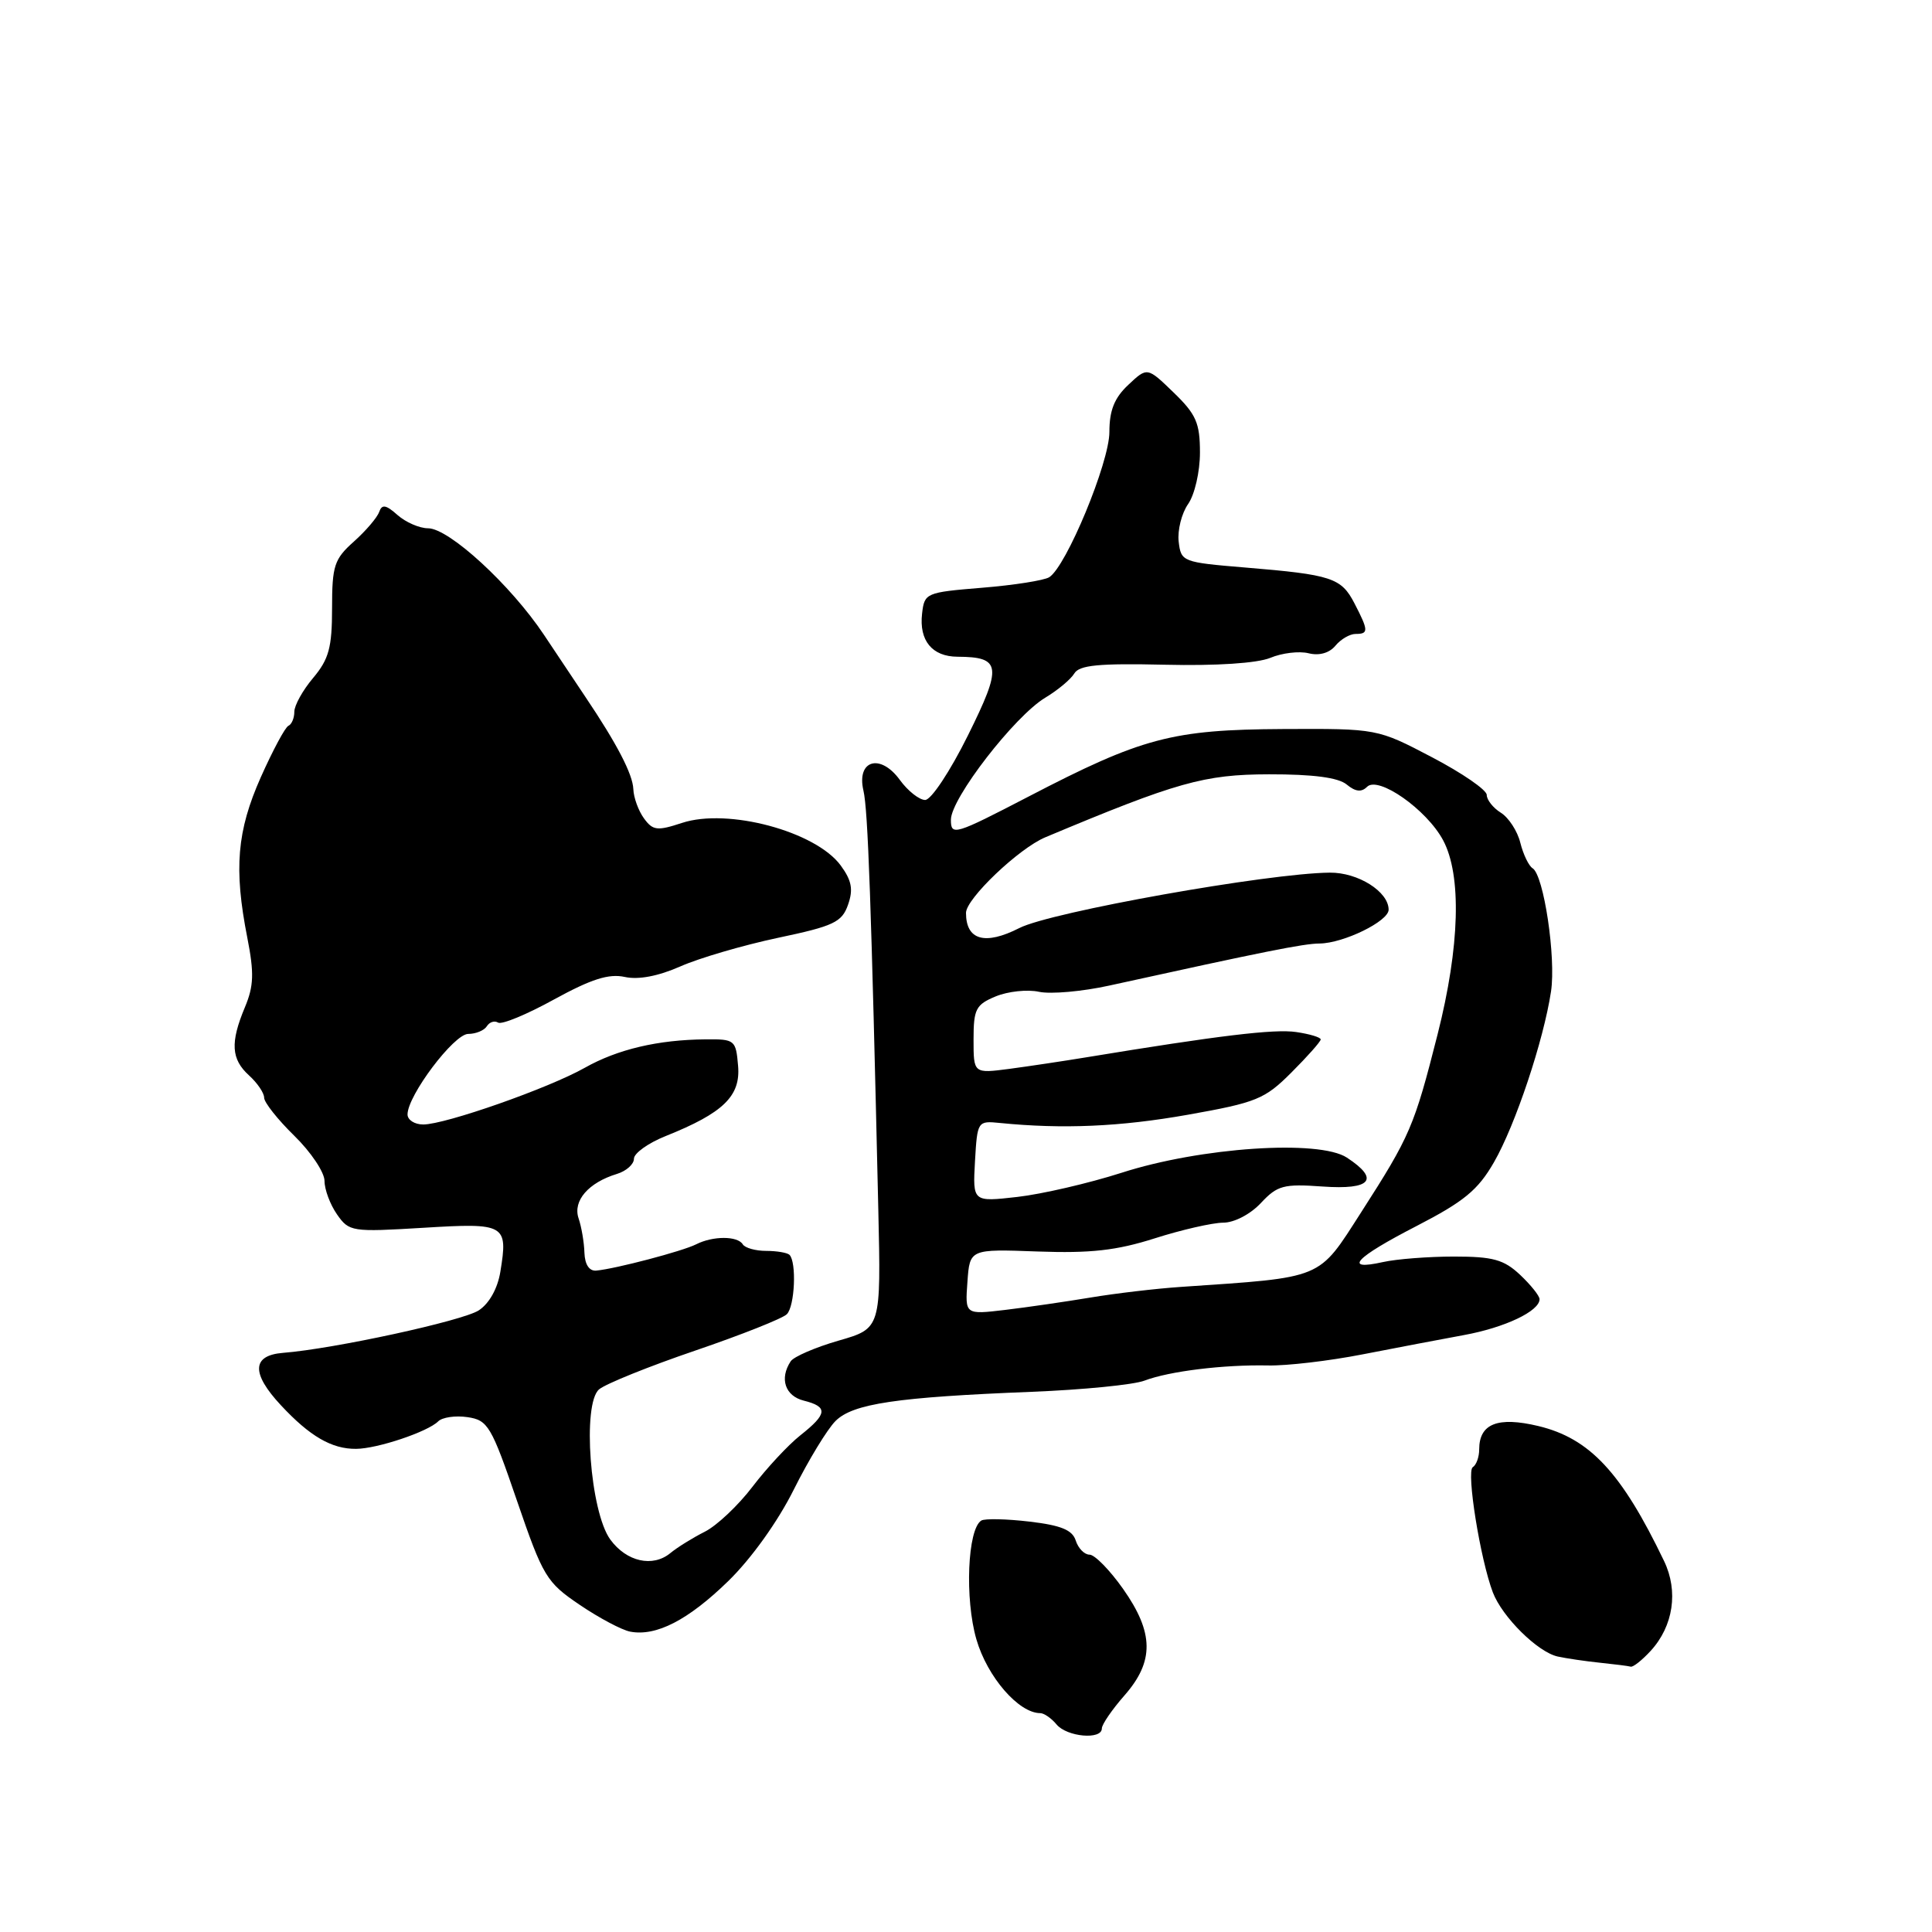<?xml version="1.0" encoding="UTF-8" standalone="no"?>
<!DOCTYPE svg PUBLIC "-//W3C//DTD SVG 1.1//EN" "http://www.w3.org/Graphics/SVG/1.1/DTD/svg11.dtd" >
<svg xmlns="http://www.w3.org/2000/svg" xmlns:xlink="http://www.w3.org/1999/xlink" version="1.1" viewBox="0 0 256 256">
 <g >
 <path fill="currentColor"
d=" M 146.00 229.03 C 146.00 228.50 147.35 226.53 149.00 224.65 C 152.96 220.14 152.91 216.35 148.81 210.53 C 147.05 208.04 145.06 206.00 144.37 206.00 C 143.69 206.00 142.87 205.16 142.54 204.13 C 142.10 202.73 140.59 202.11 136.41 201.62 C 133.36 201.26 130.49 201.20 130.03 201.48 C 128.20 202.61 127.82 211.87 129.38 217.23 C 130.82 222.20 134.98 227.00 137.84 227.00 C 138.34 227.00 139.32 227.68 140.00 228.50 C 141.37 230.15 146.00 230.57 146.00 229.03 Z  M 218.72 218.75 C 221.73 215.47 222.42 210.85 220.50 206.85 C 214.87 195.12 210.66 190.60 203.85 188.96 C 198.46 187.67 196.00 188.64 196.00 192.06 C 196.00 193.06 195.62 194.12 195.15 194.41 C 194.27 194.95 196.14 206.61 197.81 211.00 C 199.06 214.27 203.76 218.92 206.41 219.50 C 207.56 219.75 210.07 220.12 212.00 220.32 C 213.93 220.52 215.76 220.75 216.08 220.84 C 216.39 220.93 217.58 219.99 218.72 218.75 Z  M 96.50 209.50 C 99.55 206.53 103.07 201.61 105.18 197.38 C 107.13 193.47 109.62 189.38 110.71 188.29 C 113.01 185.99 118.79 185.13 136.77 184.42 C 143.51 184.15 150.21 183.49 151.65 182.94 C 154.94 181.69 162.13 180.81 168.00 180.93 C 170.47 180.99 176.10 180.33 180.50 179.47 C 184.90 178.61 190.97 177.46 194.00 176.90 C 199.41 175.91 204.00 173.73 204.00 172.15 C 204.00 171.71 202.84 170.26 201.42 168.92 C 199.27 166.90 197.83 166.50 192.67 166.50 C 189.28 166.50 185.04 166.83 183.25 167.23 C 177.90 168.42 179.54 166.66 187.69 162.46 C 193.99 159.21 195.84 157.69 197.96 154.00 C 200.80 149.07 204.54 137.86 205.52 131.36 C 206.19 126.86 204.56 115.97 203.08 115.05 C 202.57 114.74 201.84 113.22 201.45 111.67 C 201.07 110.12 199.90 108.33 198.87 107.69 C 197.84 107.05 197.00 105.98 197.00 105.33 C 197.00 104.67 193.74 102.43 189.75 100.34 C 182.50 96.54 182.50 96.54 170.00 96.60 C 155.30 96.68 151.33 97.73 136.25 105.57 C 126.48 110.64 126.00 110.79 126.00 108.62 C 126.00 105.80 134.44 94.89 138.50 92.45 C 140.15 91.46 141.88 90.02 142.35 89.24 C 143.01 88.13 145.60 87.88 154.35 88.08 C 161.17 88.24 166.59 87.88 168.32 87.17 C 169.87 86.52 172.15 86.25 173.39 86.56 C 174.79 86.91 176.14 86.54 176.95 85.56 C 177.66 84.70 178.86 84.00 179.62 84.00 C 181.36 84.00 181.35 83.57 179.48 79.96 C 177.72 76.56 176.48 76.15 165.00 75.20 C 156.68 74.51 156.49 74.44 156.18 71.76 C 156.01 70.26 156.57 68.02 157.43 66.79 C 158.30 65.55 159.00 62.51 159.00 59.97 C 159.00 56.05 158.50 54.90 155.51 52.01 C 152.02 48.63 152.02 48.63 149.51 50.99 C 147.66 52.72 147.00 54.38 147.00 57.24 C 147.00 61.29 141.28 75.09 139.02 76.49 C 138.33 76.91 134.34 77.54 130.14 77.88 C 122.68 78.49 122.49 78.57 122.18 81.31 C 121.77 84.88 123.51 87.00 126.87 87.02 C 132.67 87.05 132.83 88.23 128.25 97.46 C 125.90 102.20 123.38 106.00 122.59 106.00 C 121.81 106.00 120.29 104.80 119.23 103.34 C 116.64 99.78 113.47 100.72 114.41 104.76 C 115.01 107.30 115.45 119.70 116.38 160.26 C 116.74 176.02 116.74 176.02 111.12 177.64 C 108.03 178.53 105.17 179.77 104.77 180.38 C 103.26 182.67 104.03 184.97 106.50 185.59 C 109.74 186.40 109.65 187.34 106.06 190.18 C 104.45 191.45 101.59 194.53 99.70 197.01 C 97.82 199.48 94.98 202.16 93.39 202.96 C 91.80 203.76 89.75 205.03 88.83 205.79 C 86.49 207.72 83.02 206.94 80.87 204.00 C 78.19 200.33 77.12 185.98 79.39 184.09 C 80.29 183.35 86.02 181.04 92.12 178.96 C 98.22 176.88 103.69 174.71 104.26 174.14 C 105.32 173.08 105.57 167.24 104.61 166.27 C 104.32 165.99 102.93 165.75 101.52 165.75 C 100.12 165.75 98.72 165.36 98.42 164.88 C 97.73 163.75 94.46 163.75 92.24 164.88 C 90.44 165.79 81.63 168.11 79.02 168.36 C 78.08 168.45 77.50 167.57 77.44 166.00 C 77.40 164.62 77.05 162.56 76.66 161.42 C 75.89 159.10 77.98 156.70 81.75 155.55 C 82.99 155.17 84.00 154.27 84.00 153.54 C 84.00 152.81 85.89 151.46 88.19 150.54 C 95.84 147.48 98.15 145.24 97.80 141.23 C 97.51 137.80 97.37 137.68 93.50 137.72 C 87.19 137.77 81.83 139.04 77.50 141.48 C 72.71 144.19 59.01 149.00 56.08 149.00 C 54.94 149.00 54.00 148.40 54.00 147.67 C 54.00 145.17 60.15 137.00 62.04 137.00 C 63.05 137.00 64.16 136.54 64.51 135.98 C 64.86 135.42 65.53 135.21 66.00 135.50 C 66.48 135.80 69.81 134.42 73.42 132.43 C 78.35 129.73 80.66 128.99 82.78 129.45 C 84.59 129.85 87.21 129.35 90.14 128.06 C 92.64 126.95 98.46 125.25 103.07 124.27 C 110.48 122.71 111.56 122.20 112.37 119.88 C 113.08 117.86 112.86 116.68 111.40 114.68 C 108.08 110.16 96.44 107.04 90.37 109.04 C 87.09 110.12 86.51 110.06 85.33 108.44 C 84.60 107.44 83.96 105.69 83.92 104.56 C 83.84 102.59 81.76 98.57 77.58 92.36 C 76.53 90.79 74.05 87.08 72.08 84.12 C 67.68 77.52 59.50 70.00 56.72 70.00 C 55.59 70.00 53.77 69.21 52.68 68.25 C 51.13 66.87 50.61 66.79 50.24 67.84 C 49.98 68.58 48.47 70.35 46.89 71.76 C 44.29 74.08 44.00 74.95 44.00 80.59 C 44.00 85.80 43.58 87.34 41.50 89.82 C 40.12 91.45 39.00 93.47 39.00 94.31 C 39.00 95.15 38.65 95.98 38.22 96.17 C 37.79 96.35 36.15 99.42 34.56 102.98 C 31.39 110.11 30.97 115.11 32.77 124.25 C 33.69 128.94 33.63 130.65 32.45 133.47 C 30.49 138.15 30.63 140.35 33.00 142.50 C 34.10 143.50 35.00 144.82 35.00 145.45 C 35.00 146.08 36.80 148.35 39.00 150.50 C 41.20 152.65 43.00 155.34 43.00 156.48 C 43.00 157.62 43.75 159.62 44.66 160.92 C 46.26 163.21 46.62 163.26 56.07 162.69 C 66.98 162.02 67.33 162.22 66.30 168.51 C 65.94 170.73 64.83 172.72 63.44 173.63 C 61.31 175.02 44.25 178.73 37.51 179.26 C 33.37 179.59 33.27 181.96 37.21 186.19 C 41.05 190.32 43.96 192.01 47.18 191.98 C 49.98 191.97 56.68 189.72 58.06 188.34 C 58.60 187.80 60.35 187.54 61.95 187.78 C 64.65 188.18 65.10 188.92 68.50 198.85 C 71.96 208.94 72.41 209.67 76.83 212.66 C 79.40 214.40 82.40 215.99 83.50 216.20 C 86.95 216.86 91.19 214.67 96.50 209.50 Z  M 128.19 169.85 C 128.50 165.50 128.50 165.50 137.50 165.83 C 144.51 166.08 147.94 165.70 153.00 164.09 C 156.57 162.95 160.66 162.02 162.08 162.01 C 163.55 162.01 165.69 160.89 167.08 159.40 C 169.26 157.07 170.08 156.85 175.25 157.22 C 181.69 157.68 182.87 156.27 178.47 153.39 C 174.78 150.97 159.09 152.02 148.61 155.40 C 144.27 156.79 138.05 158.23 134.80 158.60 C 128.89 159.27 128.89 159.27 129.19 153.89 C 129.50 148.56 129.53 148.50 132.50 148.80 C 140.83 149.63 148.43 149.30 157.39 147.71 C 166.51 146.09 167.59 145.65 171.14 142.09 C 173.26 139.97 175.00 138.01 175.00 137.73 C 175.00 137.45 173.54 137.01 171.75 136.75 C 168.85 136.32 161.45 137.22 144.00 140.09 C 140.97 140.59 136.36 141.28 133.75 141.63 C 129.00 142.25 129.00 142.25 129.00 137.75 C 129.00 133.71 129.30 133.12 131.93 132.03 C 133.55 131.36 136.14 131.08 137.68 131.42 C 139.23 131.75 143.43 131.38 147.00 130.59 C 167.46 126.09 172.73 125.03 174.85 125.02 C 178.02 124.99 184.00 122.07 184.00 120.54 C 184.00 118.15 179.95 115.59 176.20 115.63 C 168.07 115.70 139.23 120.84 135.07 122.97 C 130.51 125.29 128.00 124.58 128.00 120.96 C 128.00 119.09 135.00 112.42 138.50 110.95 C 155.96 103.63 159.54 102.62 168.15 102.60 C 174.00 102.59 177.33 103.03 178.44 103.95 C 179.60 104.91 180.40 105.00 181.14 104.26 C 182.63 102.77 189.03 107.26 191.21 111.32 C 193.70 115.96 193.44 125.41 190.49 137.05 C 187.39 149.27 186.85 150.53 180.37 160.62 C 174.59 169.62 175.55 169.22 156.50 170.52 C 153.20 170.74 147.80 171.38 144.50 171.93 C 141.20 172.48 136.11 173.22 133.19 173.57 C 127.87 174.20 127.87 174.20 128.19 169.85 Z "/>
</g>
</svg>